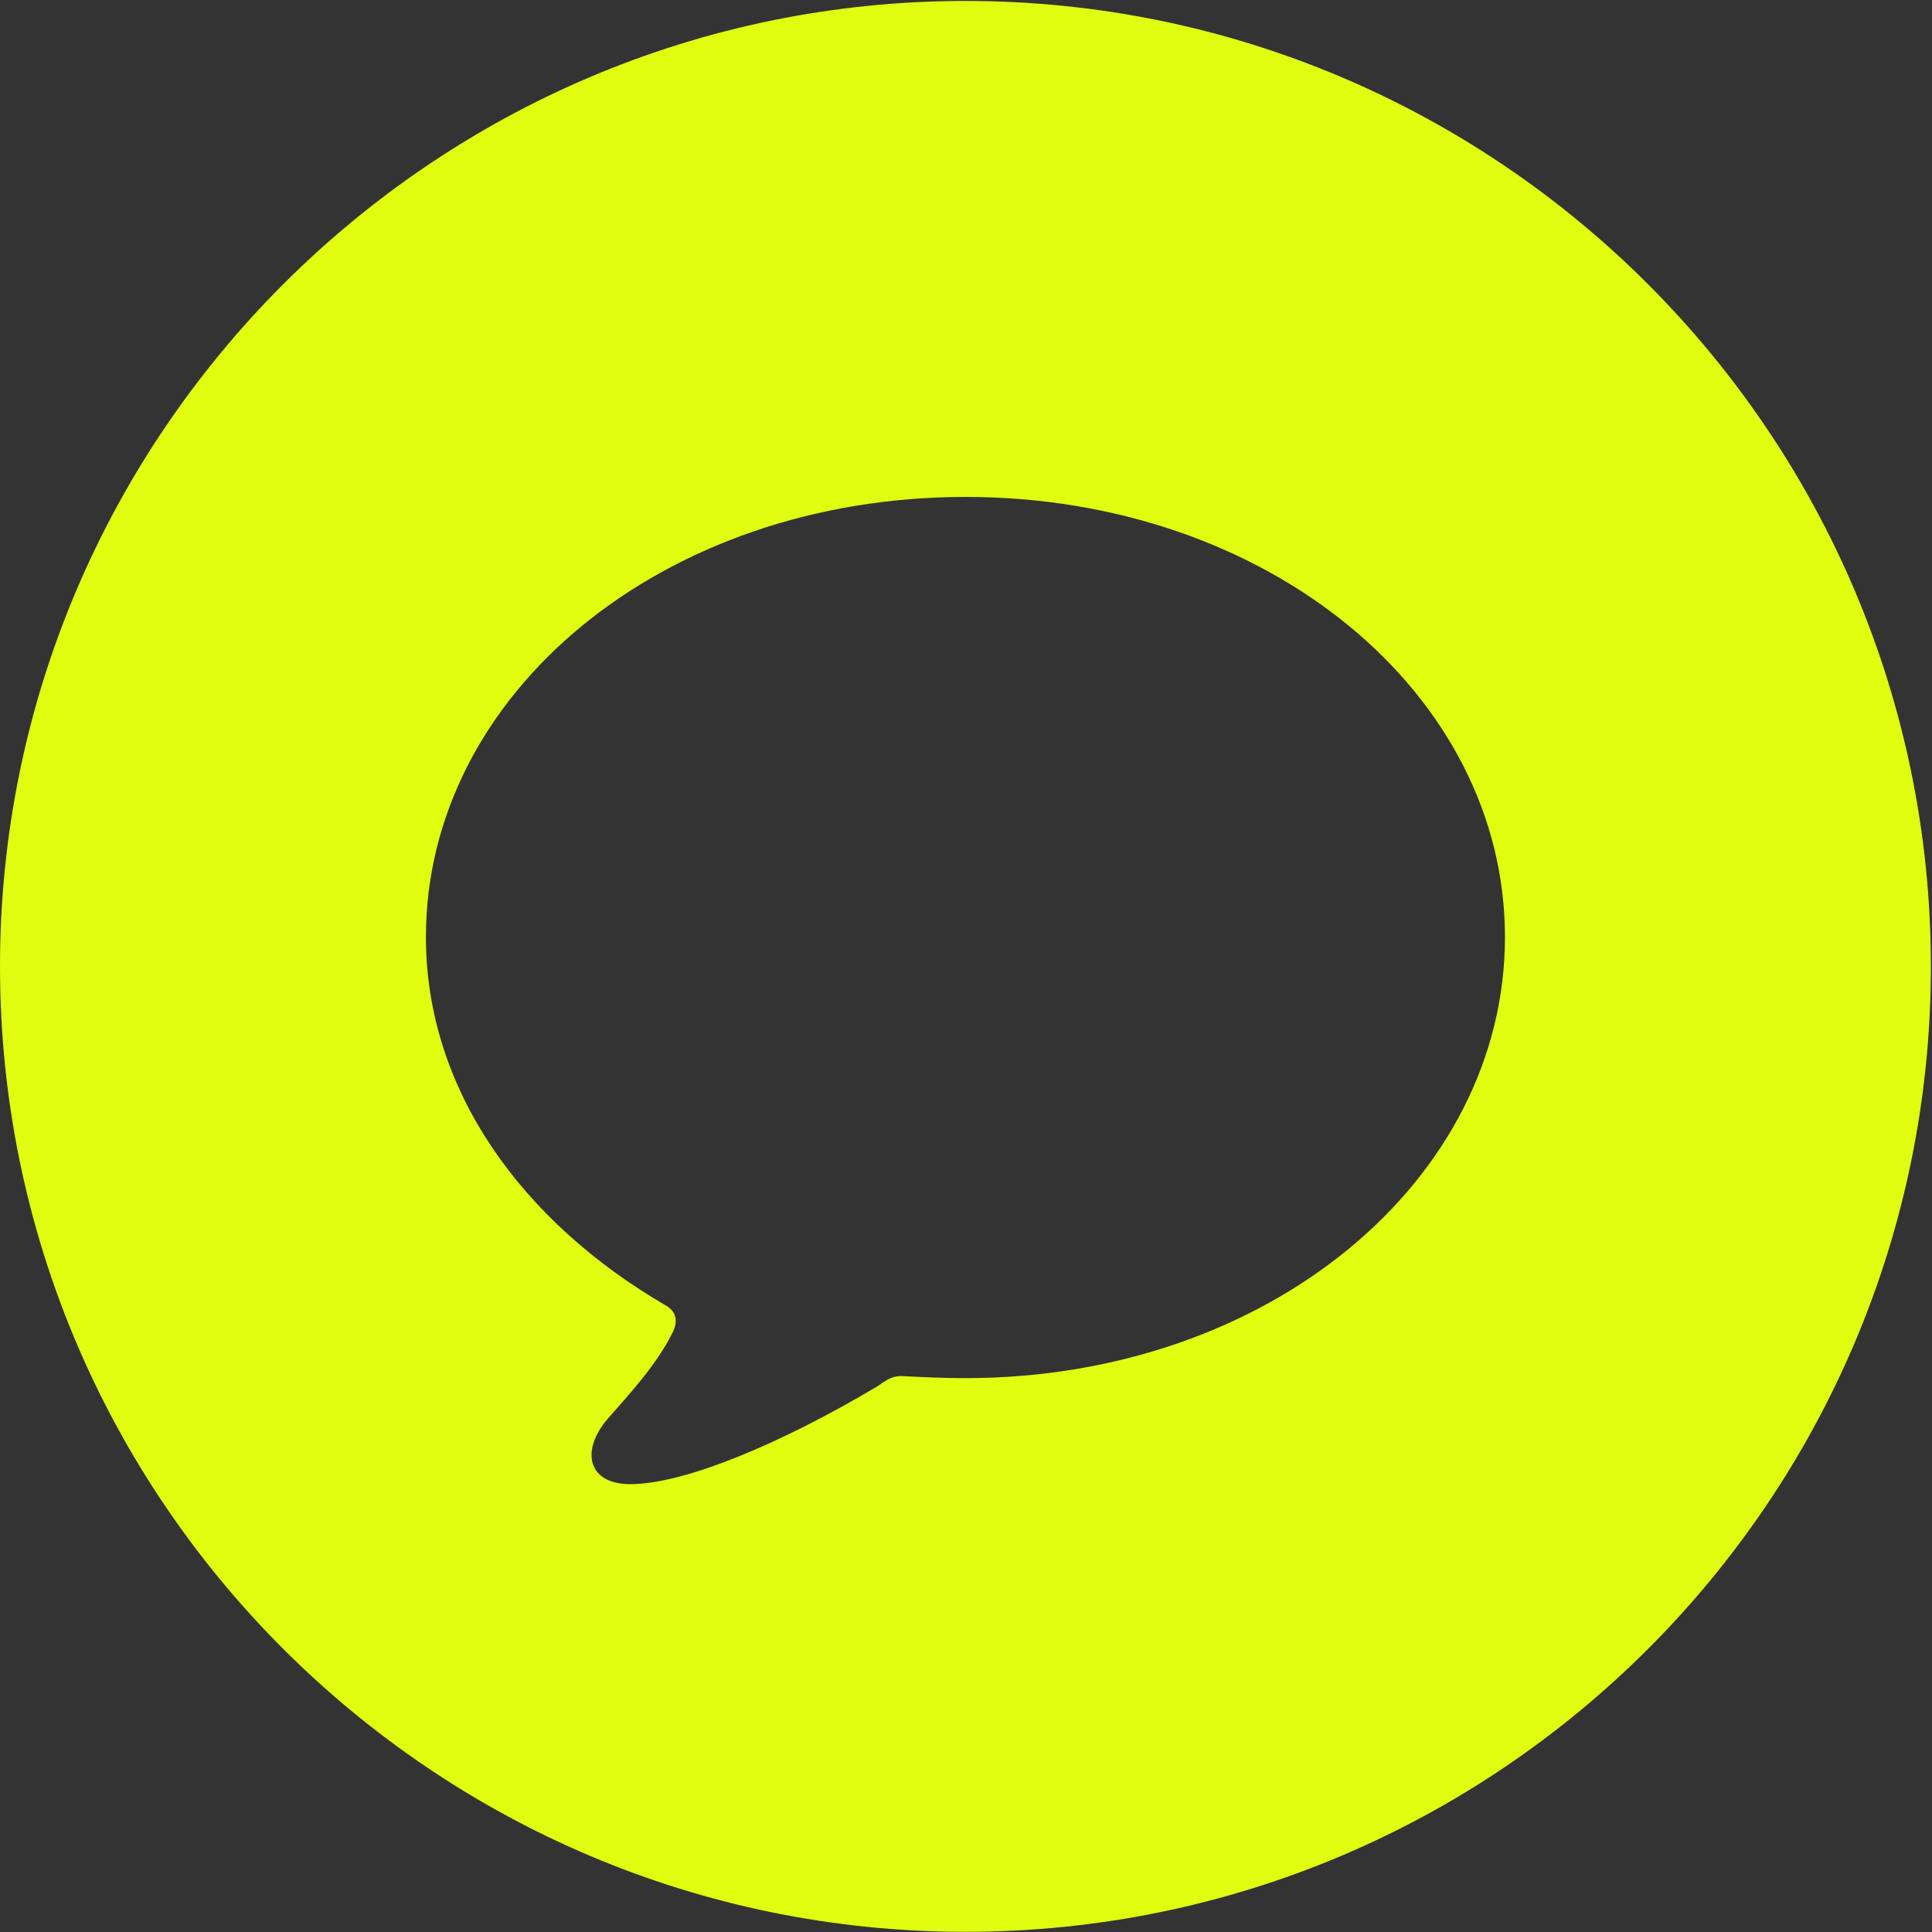 <svg width="299" height="299" viewBox="0 0 299 299" fill="none" xmlns="http://www.w3.org/2000/svg">
<rect x="0" y="0" width="299" height="299" fill="#333333" stroke="none"/>
<g clip-path="url(#clip0_4156_827)">
<path d="M298.828 149.561C298.828 232.031 231.885 298.975 149.414 298.975C67.09 298.975 0 232.031 0 149.561C0 67.236 67.09 0.146 149.414 0.146C231.885 0.146 298.828 67.236 298.828 149.561ZM65.918 145.02C65.918 168.75 80.859 189.111 102.979 202.002C104.883 203.027 104.883 204.785 104.004 206.396C101.514 211.377 97.119 216.064 94.043 219.58C89.795 224.561 90.967 229.688 97.559 229.688C105.908 229.688 120.996 223.389 135.938 214.453C137.549 213.281 138.428 212.842 140.039 212.988C142.969 213.135 146.045 213.281 149.414 213.281C196.289 213.281 232.91 182.666 232.91 145.02C232.91 107.373 196.289 76.904 149.414 76.904C102.539 76.904 65.918 107.373 65.918 145.02Z" fill="#E0FE0F"/>
</g>
<defs>
<clipPath id="clip0_4156_827">
<rect width="298.828" height="298.975" fill="white"/>
</clipPath>
</defs>
</svg>
